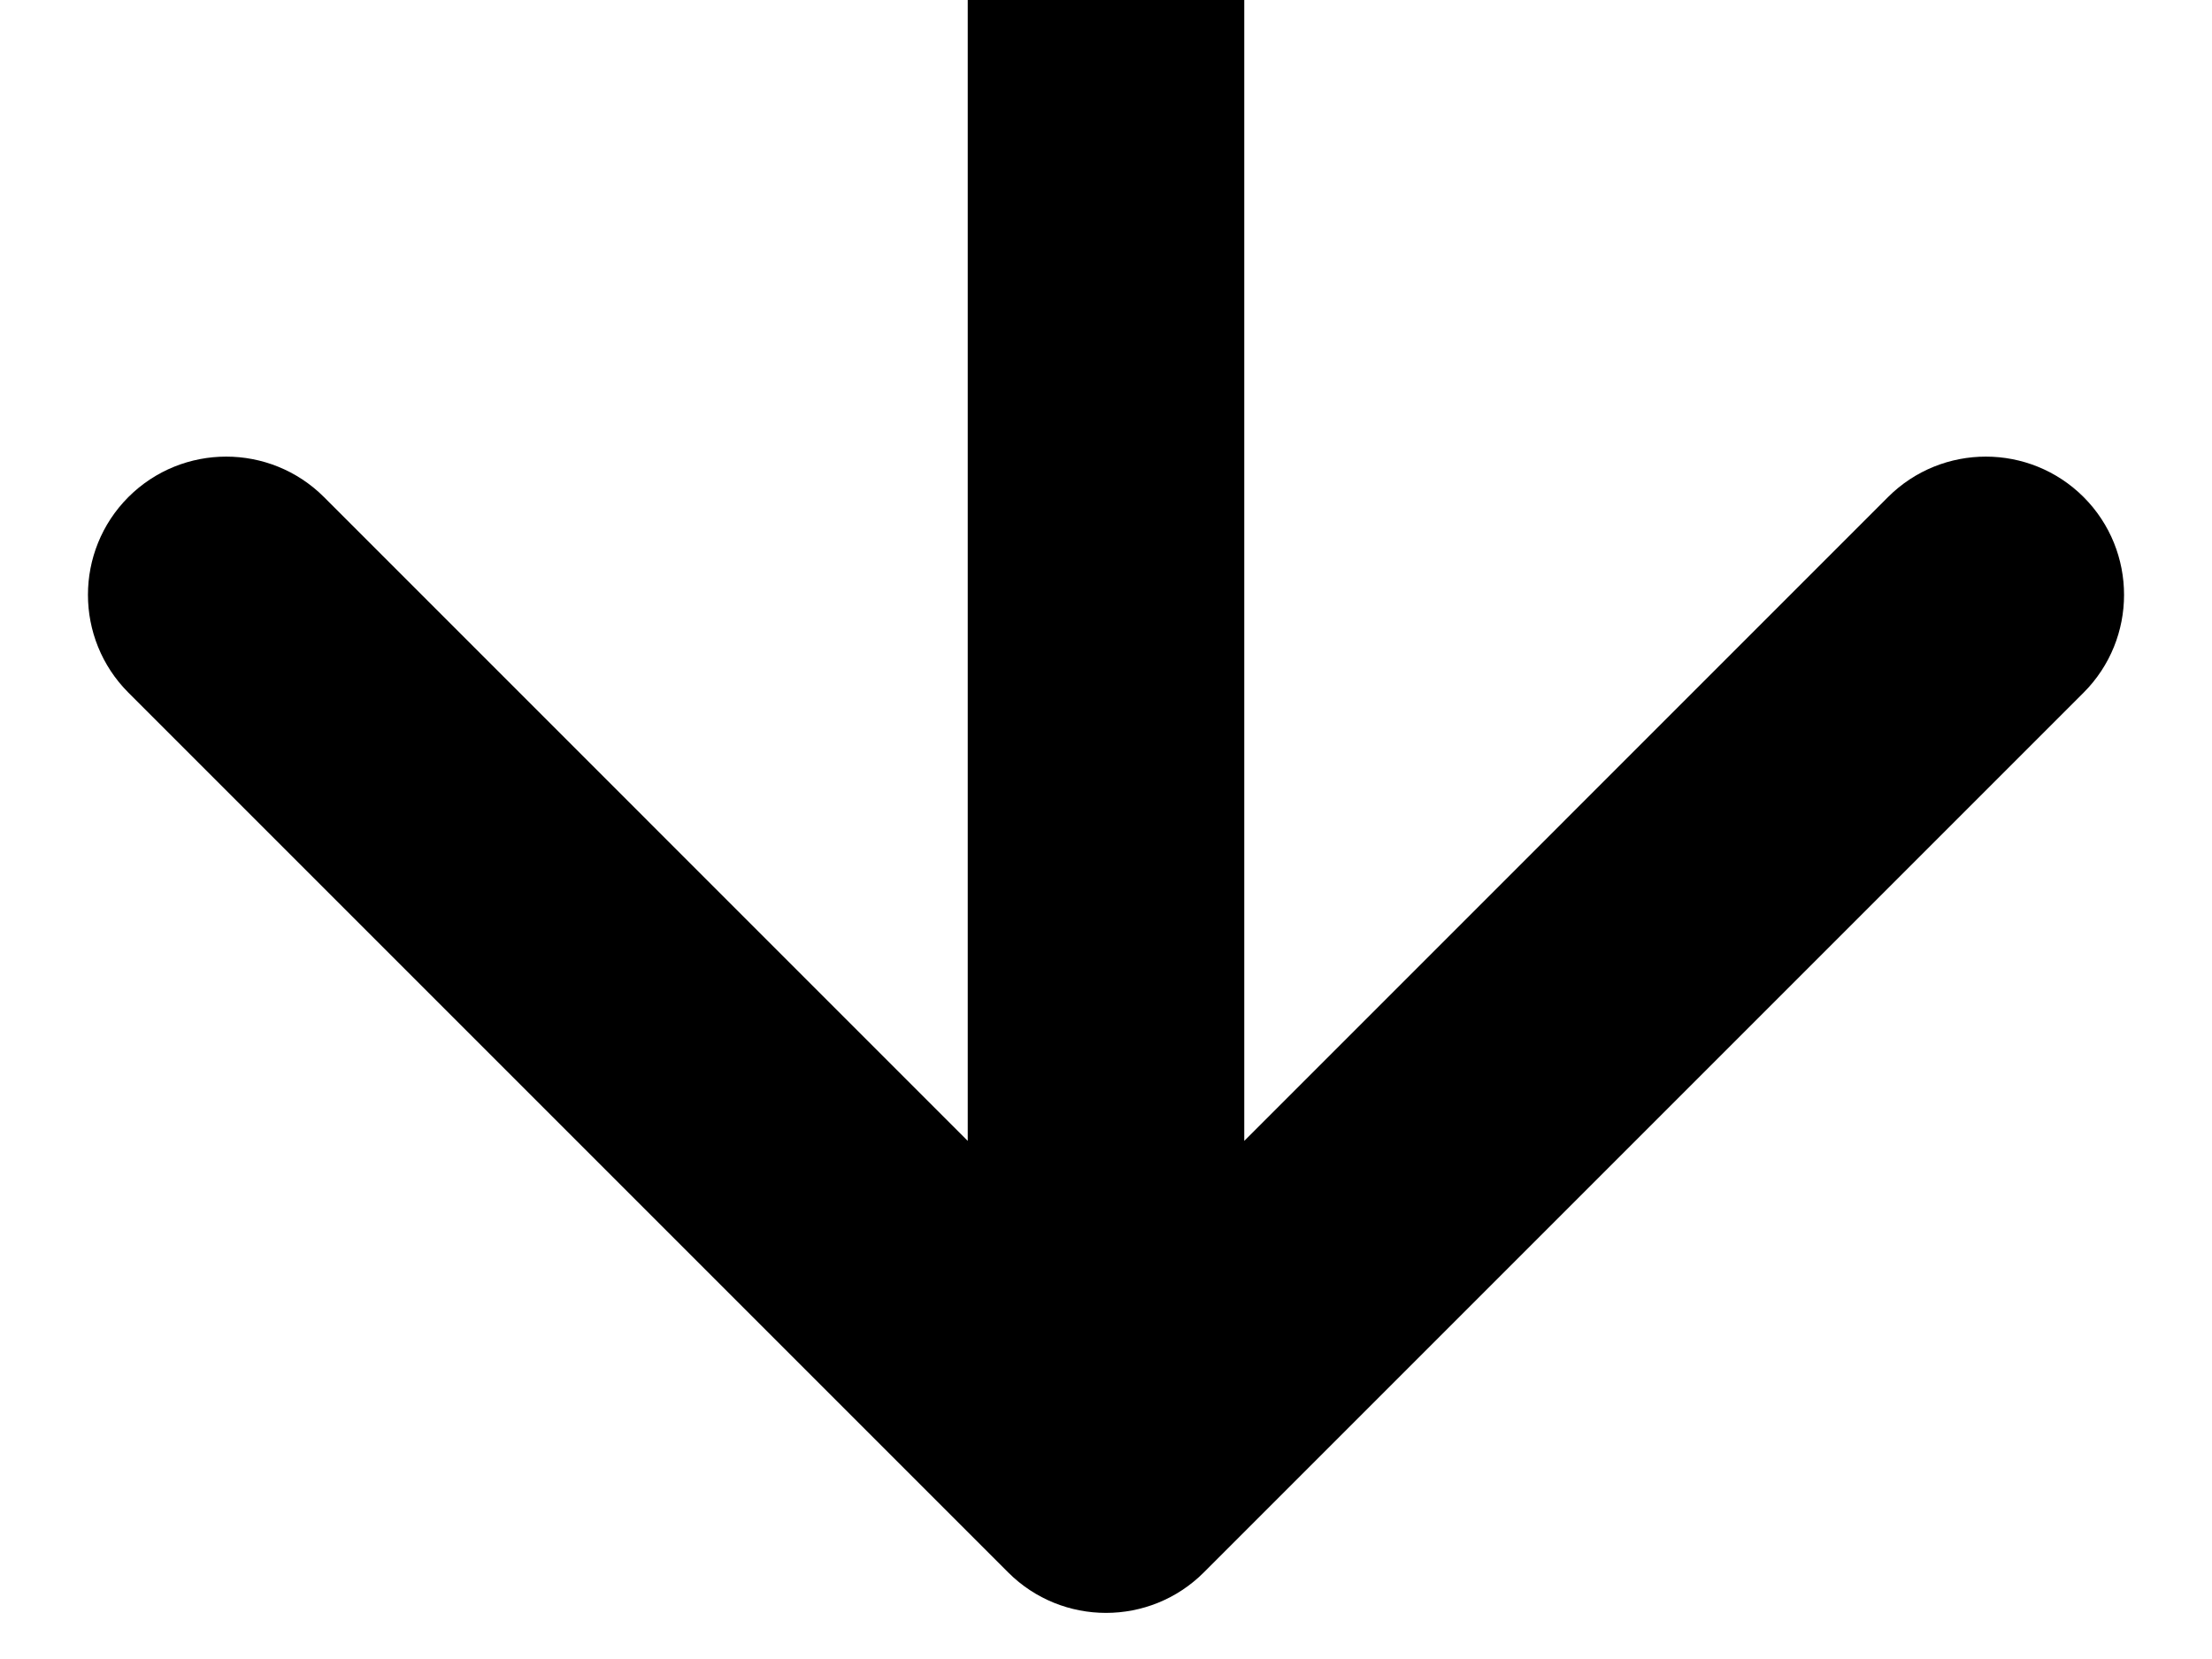 <svg width="24" height="18" viewBox="0 0 24 18" fill="none" xmlns="http://www.w3.org/2000/svg">
<path d="M10.939 17.061C11.525 17.646 12.475 17.646 13.061 17.061L22.607 7.515C23.192 6.929 23.192 5.979 22.607 5.393C22.021 4.808 21.071 4.808 20.485 5.393L12 13.879L3.515 5.393C2.929 4.808 1.979 4.808 1.393 5.393C0.808 5.979 0.808 6.929 1.393 7.515L10.939 17.061ZM10.5 -6.55671e-08L10.5 16L13.5 16L13.5 6.55671e-08L10.5 -6.55671e-08Z" fill="black"/>
</svg>
